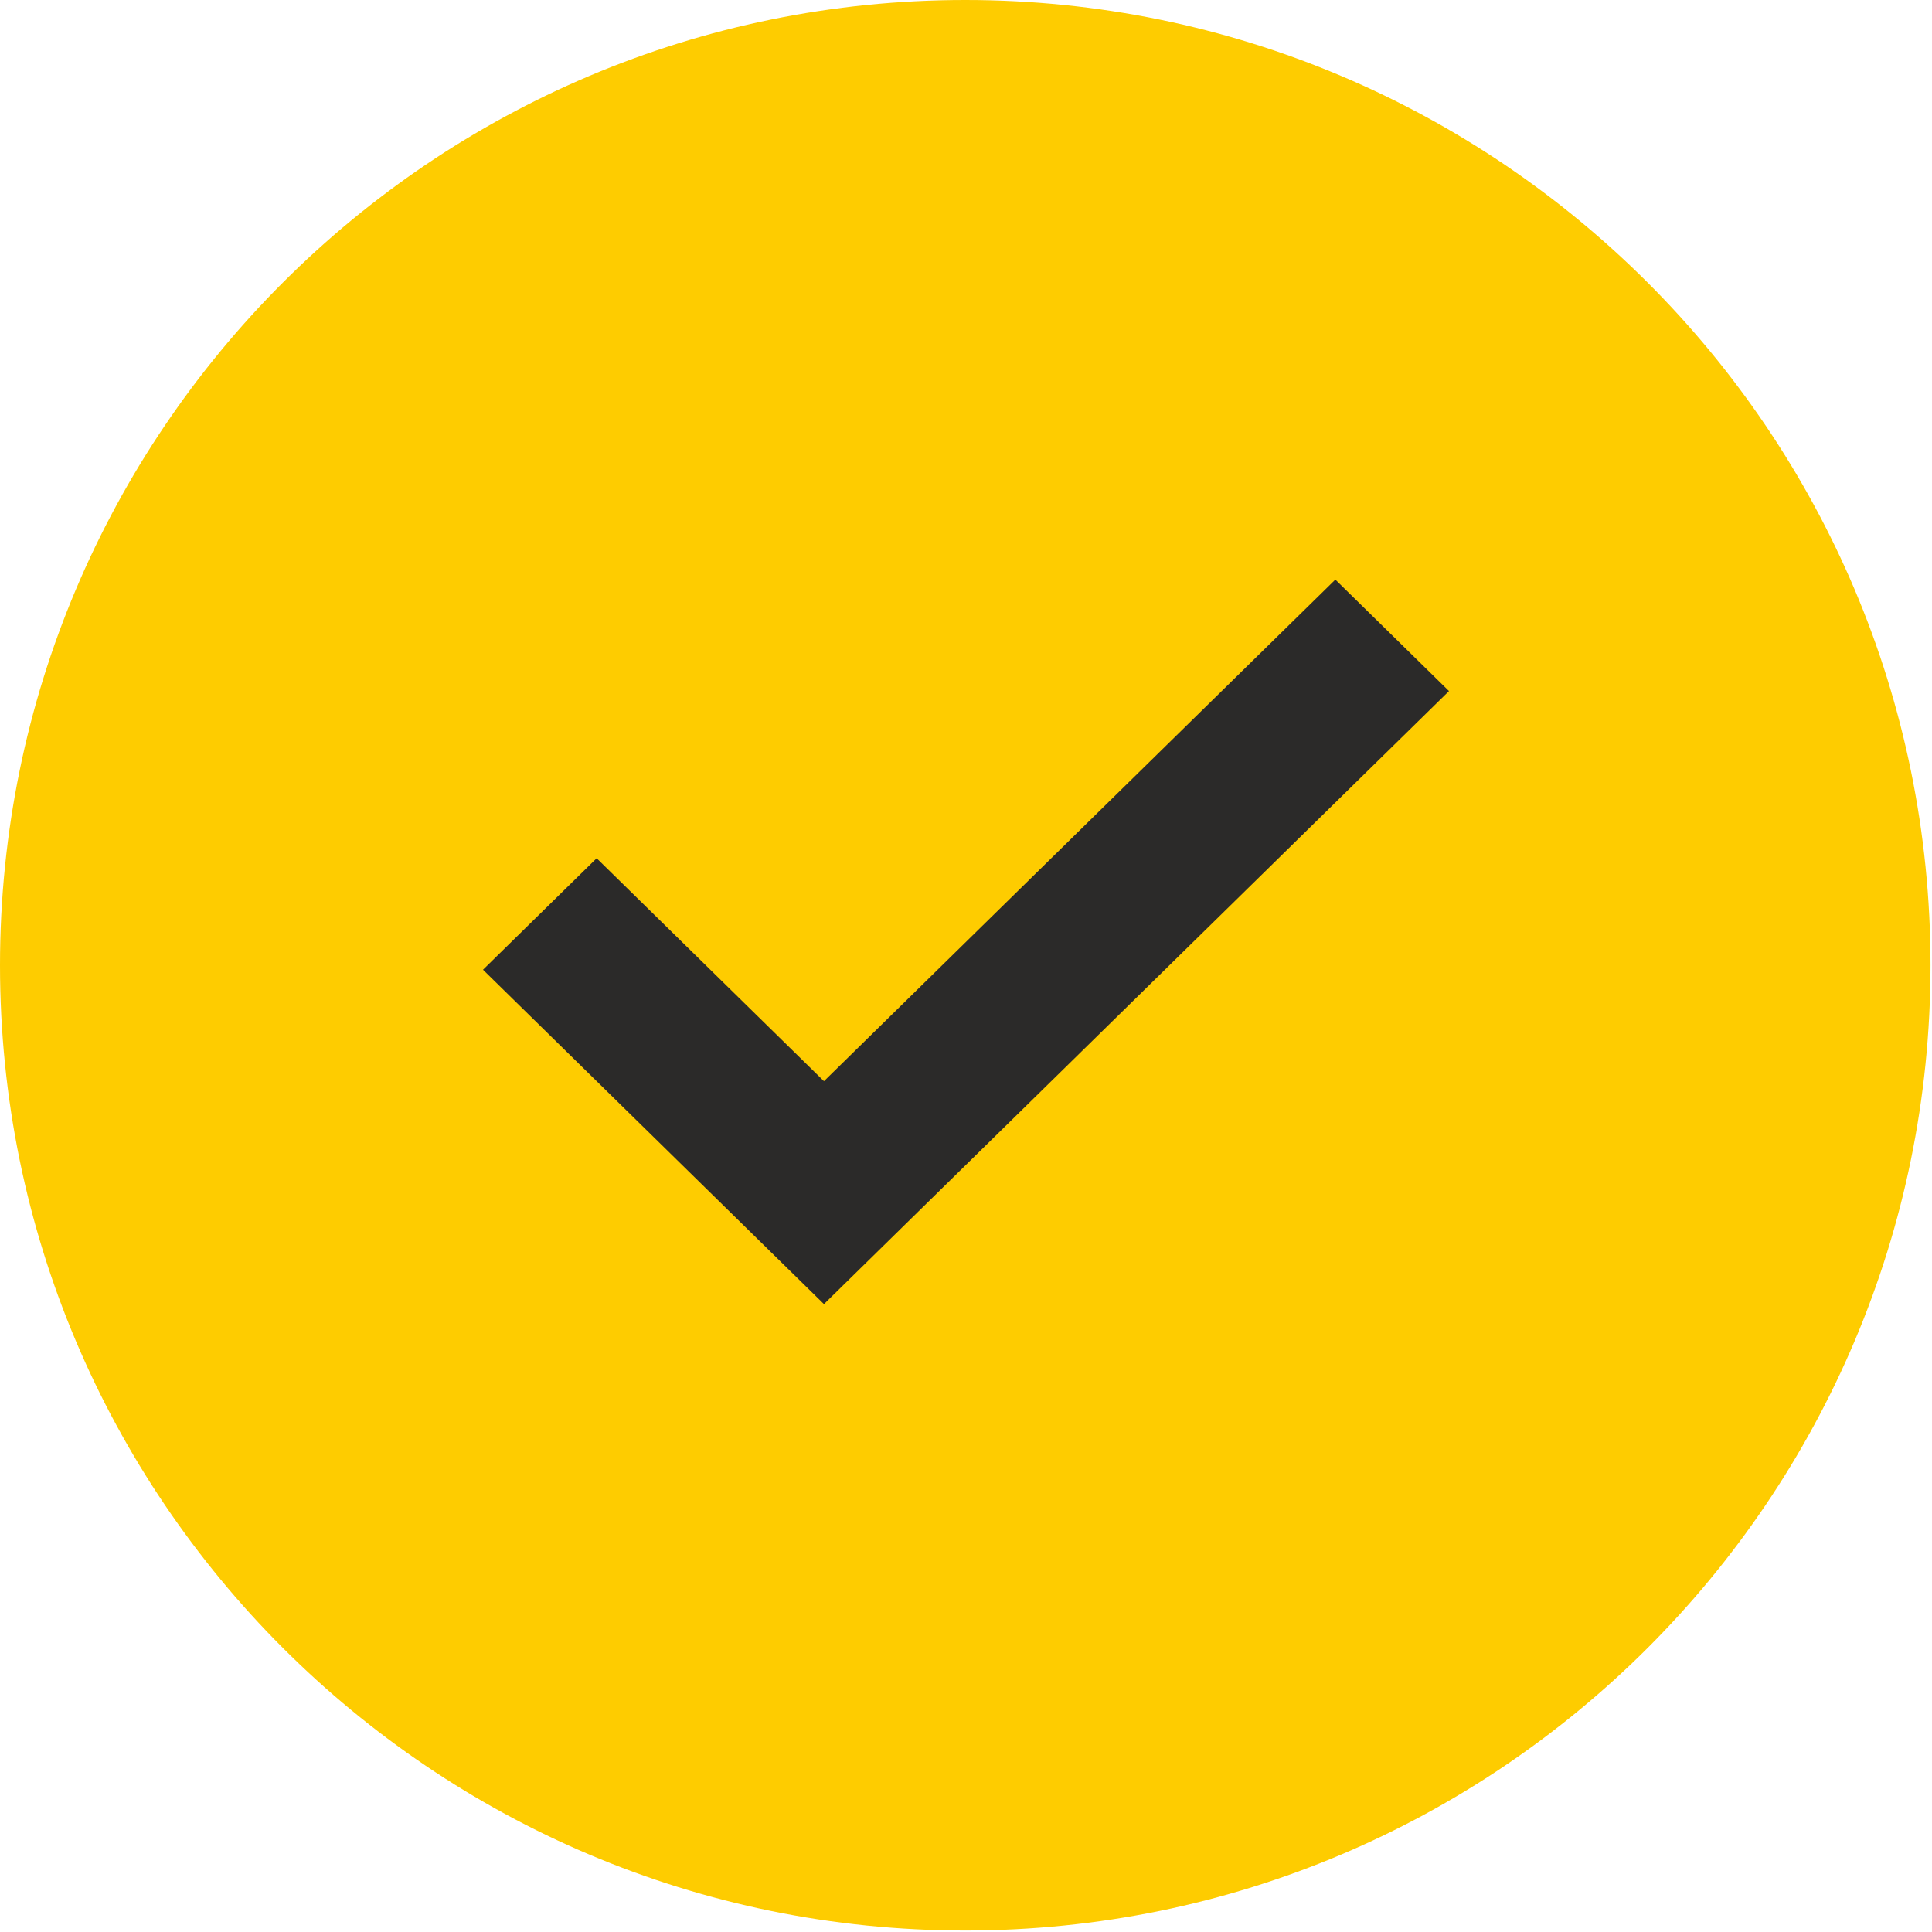 <svg width="52" height="52" viewBox="0 0 52 52" fill="none" xmlns="http://www.w3.org/2000/svg"><path fill-rule="evenodd" clip-rule="evenodd" d="M27.95 46.8c10.41 0 18.85-8.44 18.85-18.85 0-10.41-8.44-18.85-18.85-18.85C17.54 9.1 9.1 17.54 9.1 27.95c0 10.41 8.44 18.85 18.85 18.85z" fill="#2B2A29"/><path fill-rule="evenodd" clip-rule="evenodd" d="M0 25.98C0 11.632 11.632 0 25.98 0s25.98 11.632 25.98 25.98-11.631 25.98-25.98 25.98C11.632 51.96 0 40.327 0 25.98zm13 .12l9.177 9L39 18.6l-3.059-3-13.764 13.5-6.118-6-3.059 3z" fill="#FECC00"/></svg>